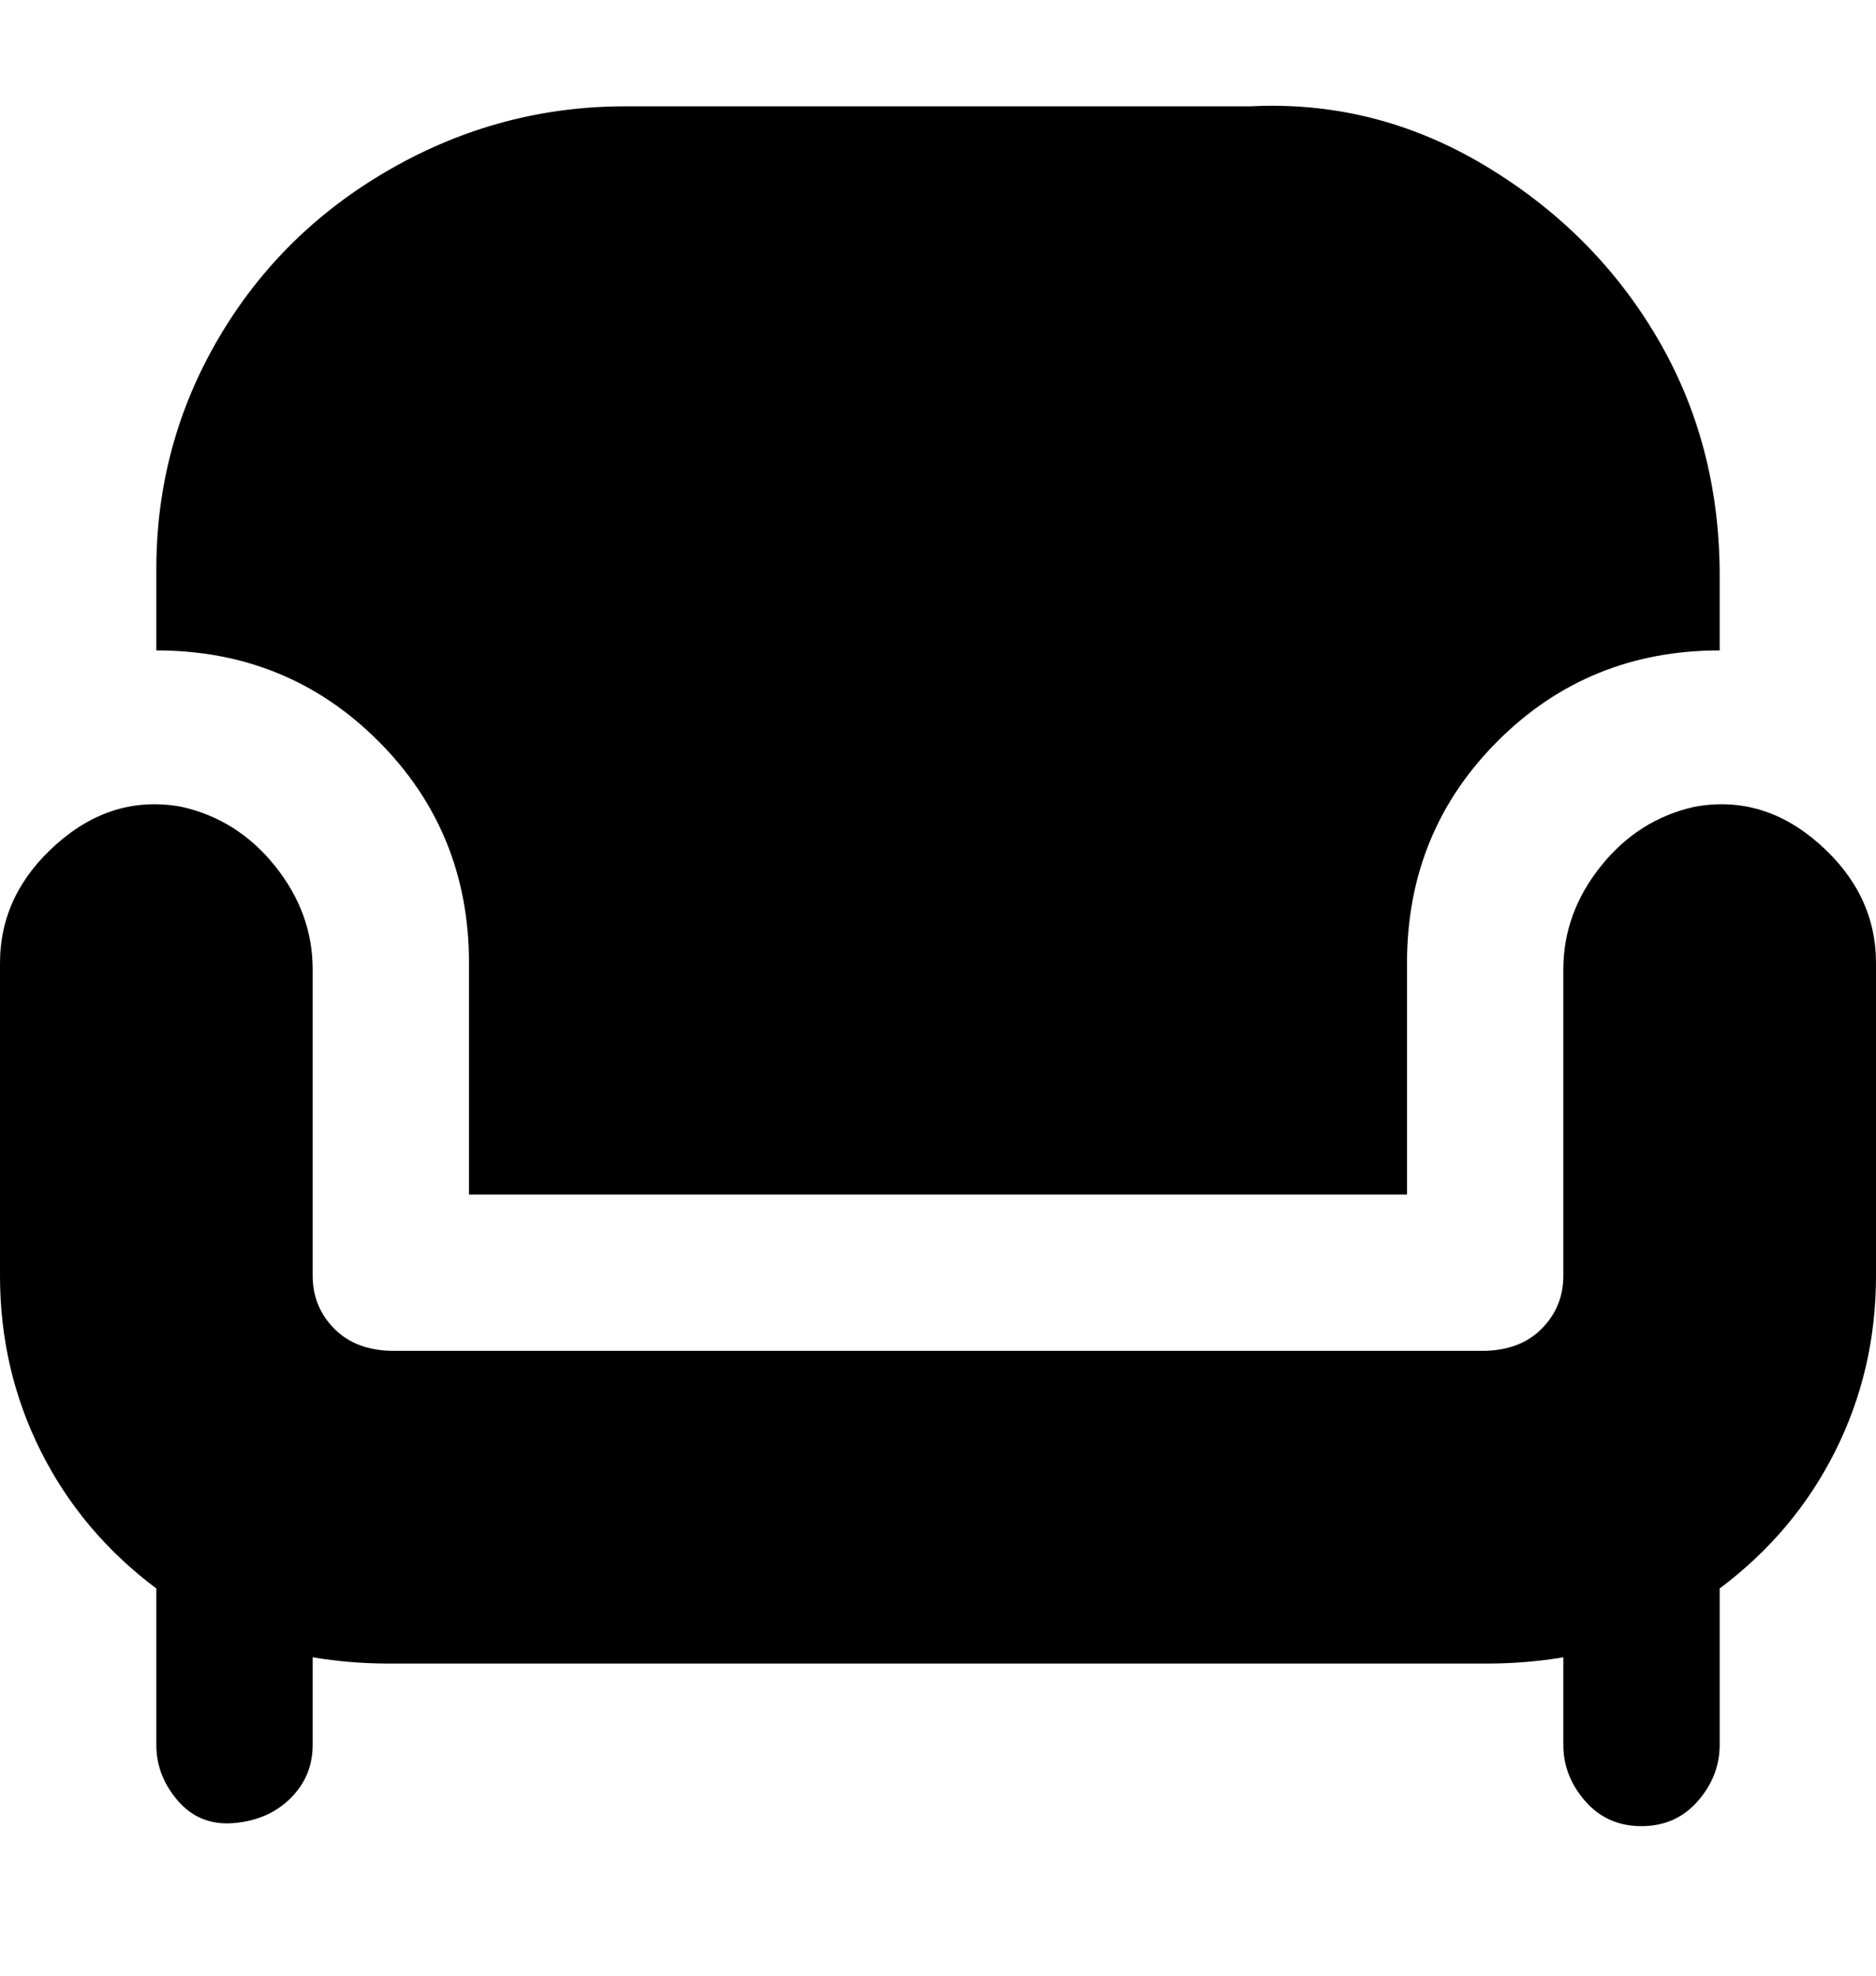 <svg viewBox="0 0 300 316" xmlns="http://www.w3.org/2000/svg"><path d="M25 104V91q0-20 10-37t27.5-27Q80 17 100 17h100q20-1 37.5 9.5T265 54q10 17 10 38v12q-21 0-35.5 14.5T225 154v37H75v-37q0-21-14.5-35.5T25 104zm246 25q-9 2-15 9.5t-6 16.5v49q0 5-3.5 8.5T237 216H63q-6 0-9.5-3.5T50 204v-49q0-9-6-16.5T29 129q-11-2-20 6t-9 19v50q0 15 6.5 28T25 254v25q0 5 3.5 9t9 3.5q5.5-.5 9-4T50 279v-14q6 1 12 1h176q6 0 12-1v14q0 5 3.5 9t9 4q5.5 0 9-4t3.5-9v-25q12-9 18.5-22t6.5-28v-50q0-11-9-19t-20-6z"/></svg>